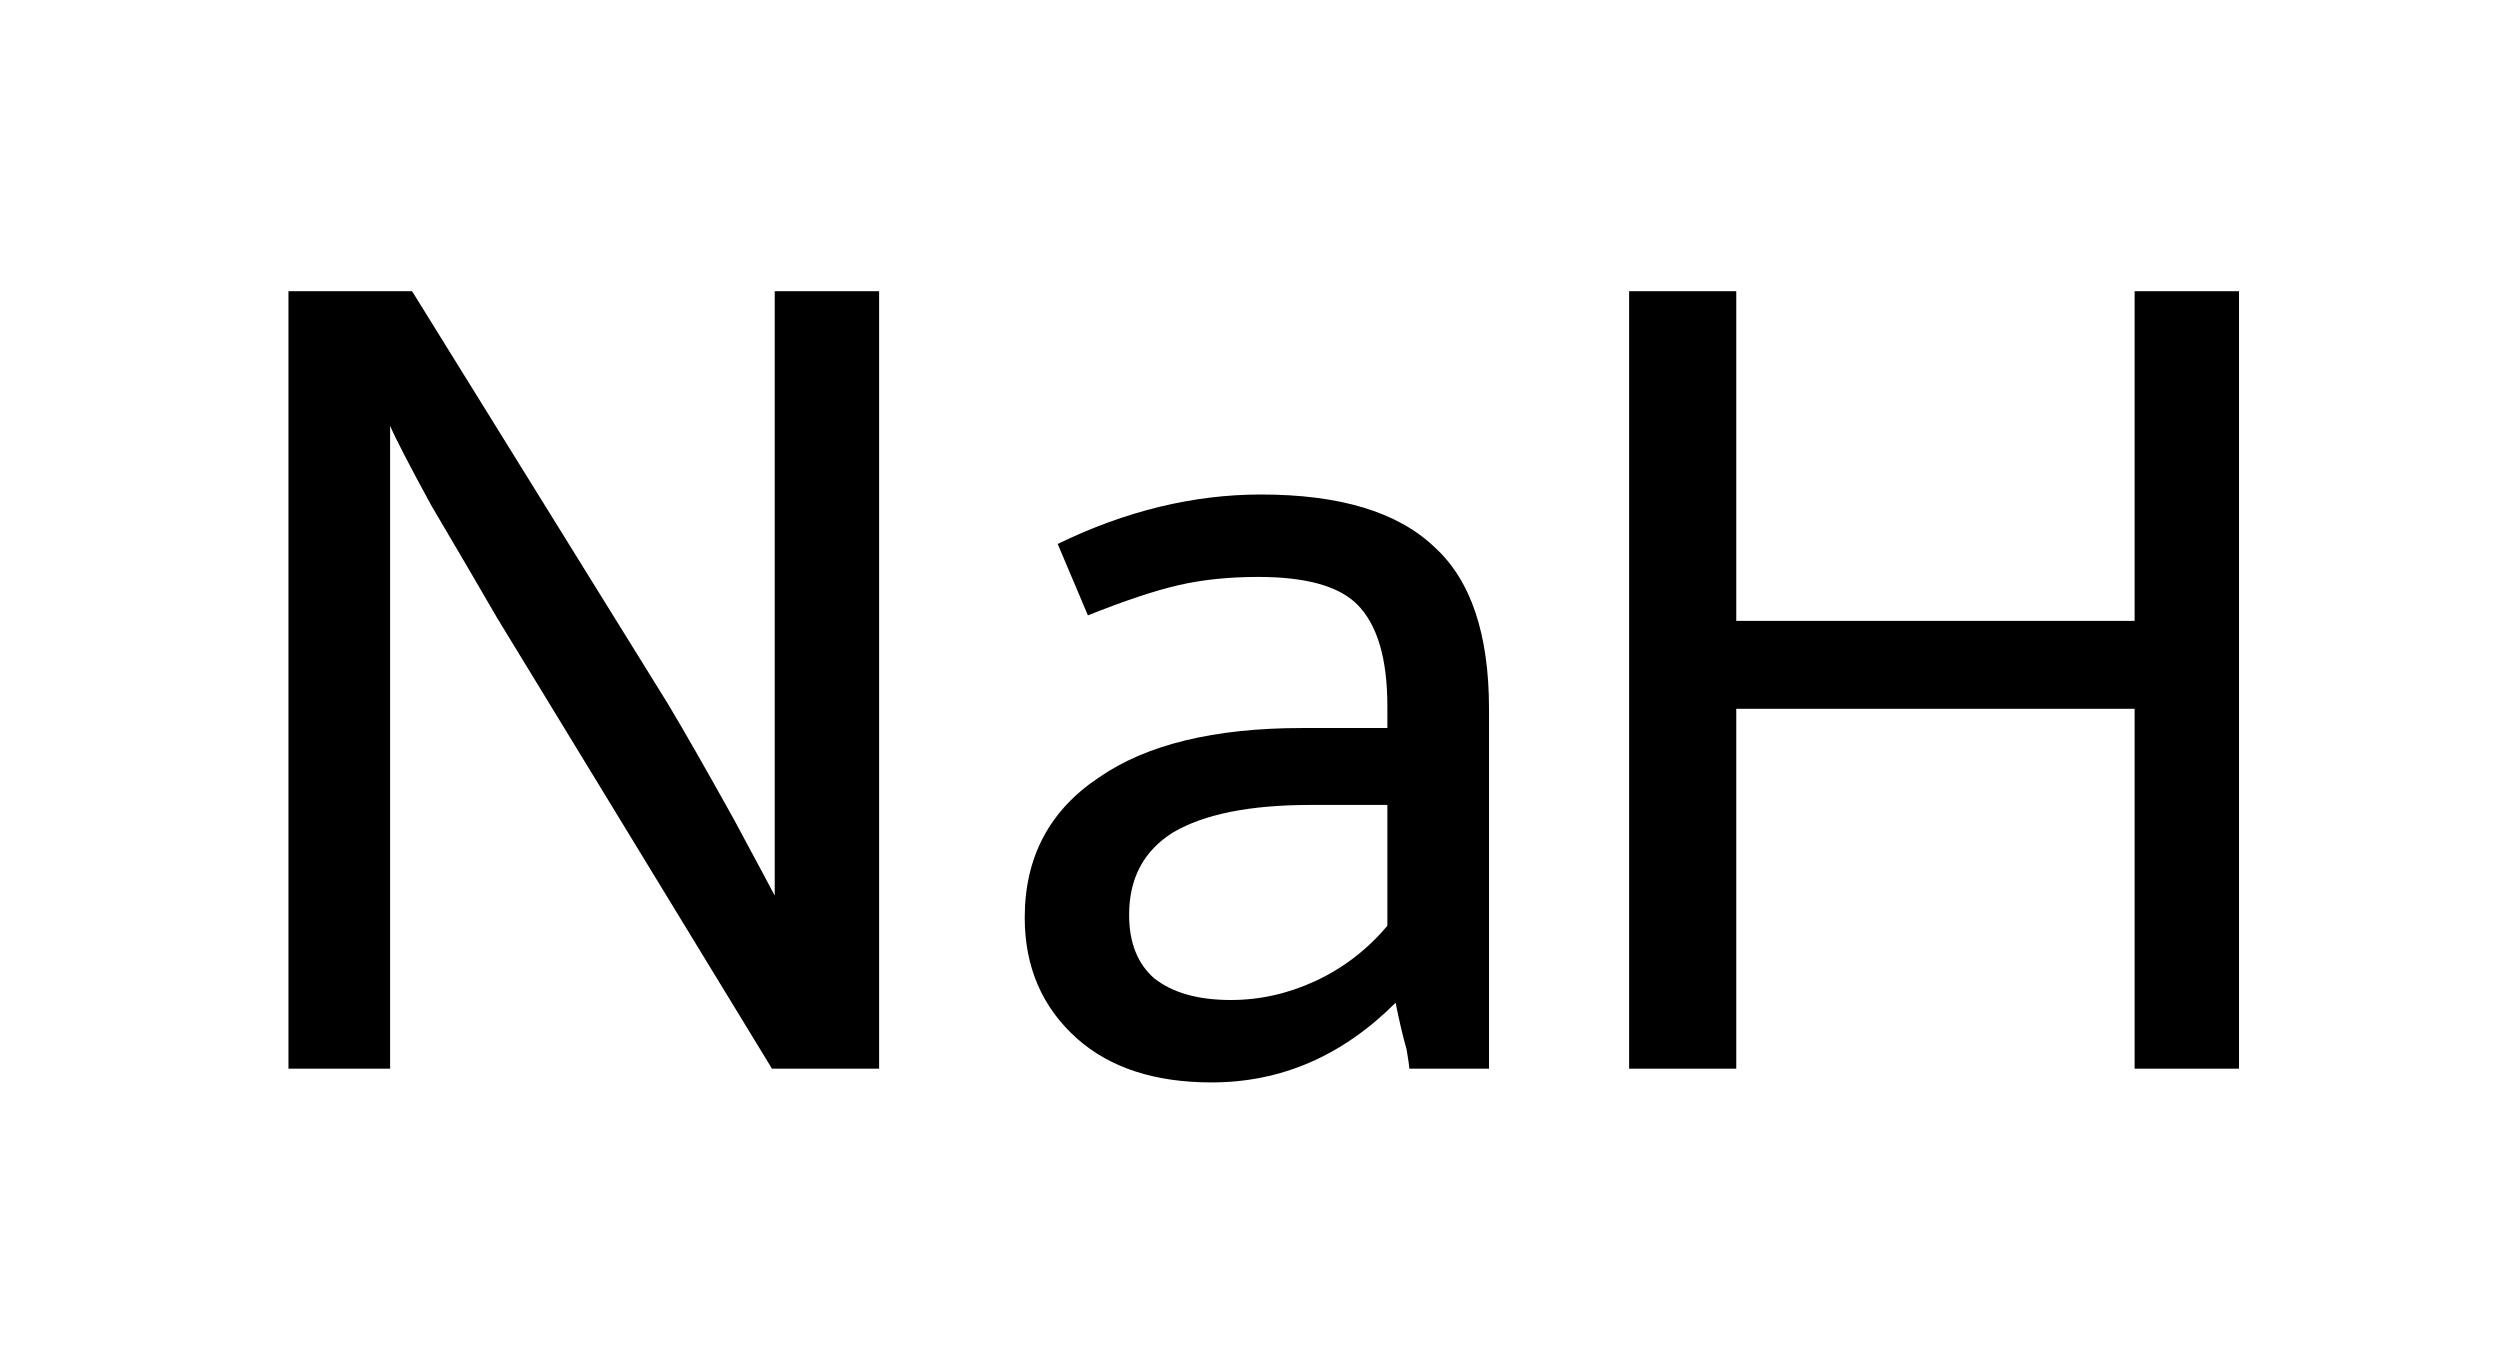 <?xml version='1.0' encoding='iso-8859-1'?>
<svg version='1.1' baseProfile='full'
              xmlns='http://www.w3.org/2000/svg'
                      xmlns:rdkit='http://www.rdkit.org/xml'
                      xmlns:xlink='http://www.w3.org/1999/xlink'
                  xml:space='preserve'
width='91px' height='49px' viewBox='4 25 91 49'>
<!-- END OF HEADER -->
<rect style='opacity:1.0;fill:#FFFFFF;stroke:none' width='100.0' height='100.0' x='0.0' y='0.0'> </rect>
<path class='atom-0' d='M 19.0 35.6
L 28.3 50.6
Q 29.2 52.1, 30.7 54.8
Q 32.1 57.4, 32.2 57.6
L 32.2 35.6
L 36.0 35.6
L 36.0 63.9
L 32.1 63.9
L 22.1 47.5
Q 21.0 45.6, 19.7 43.4
Q 18.5 41.2, 18.2 40.5
L 18.2 63.9
L 14.5 63.9
L 14.5 35.6
L 19.0 35.6
' fill='#000000'/>
<path class='atom-0' d='M 41.3 58.4
Q 41.3 55.1, 44.0 53.3
Q 46.6 51.5, 51.4 51.5
L 54.5 51.5
L 54.5 50.7
Q 54.5 48.1, 53.4 47.0
Q 52.4 46.0, 49.8 46.0
Q 48.2 46.0, 46.9 46.3
Q 45.6 46.6, 43.6 47.4
L 42.5 44.8
Q 46.2 43.0, 49.9 43.0
Q 54.2 43.0, 56.2 44.9
Q 58.2 46.7, 58.2 50.8
L 58.2 63.9
L 55.3 63.9
Q 55.3 63.8, 55.2 63.2
Q 55.0 62.5, 54.8 61.5
Q 51.9 64.4, 48.1 64.4
Q 45.0 64.4, 43.2 62.8
Q 41.3 61.1, 41.3 58.4
M 45.1 58.3
Q 45.1 59.8, 46.0 60.6
Q 47.0 61.4, 48.8 61.4
Q 50.4 61.4, 51.9 60.7
Q 53.4 60.0, 54.5 58.7
L 54.5 54.3
L 51.7 54.3
Q 48.4 54.3, 46.7 55.3
Q 45.1 56.3, 45.1 58.3
' fill='#000000'/>
<path class='atom-0' d='M 63.3 35.6
L 67.2 35.6
L 67.2 47.6
L 81.7 47.6
L 81.7 35.6
L 85.5 35.6
L 85.5 63.9
L 81.7 63.9
L 81.7 50.8
L 67.2 50.8
L 67.2 63.9
L 63.3 63.9
L 63.3 35.6
' fill='#000000'/>
</svg>
